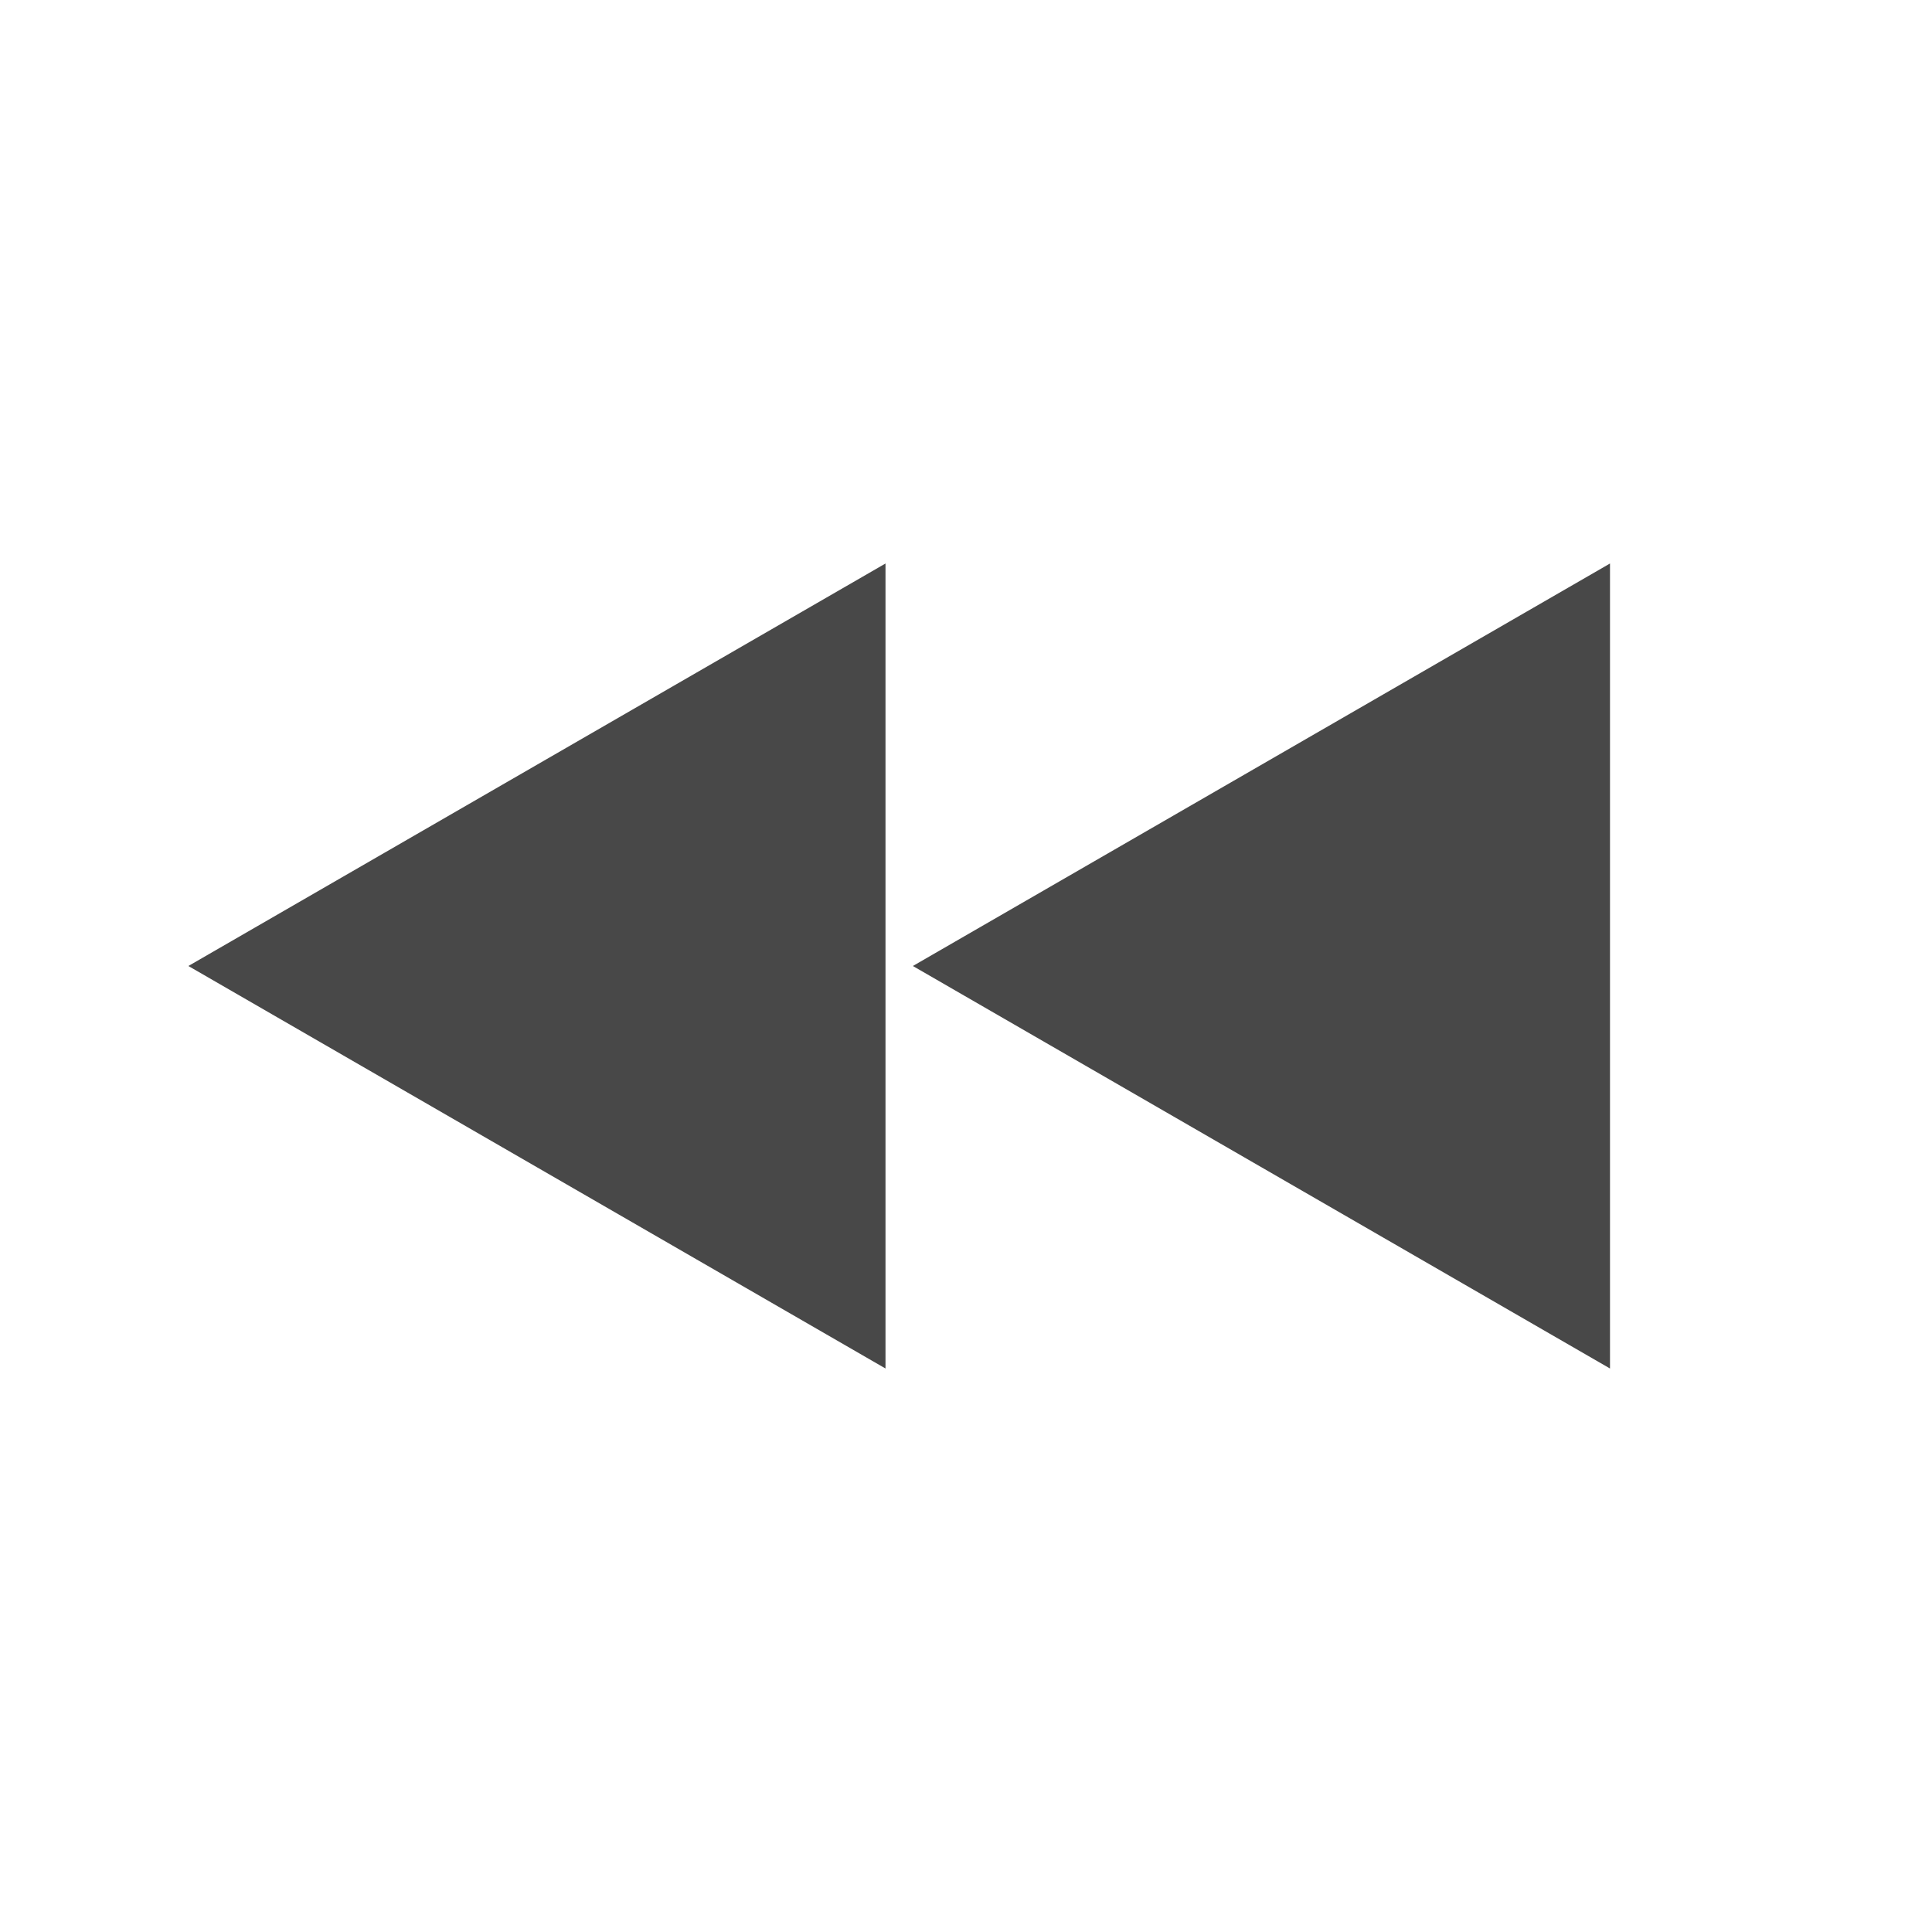 <svg xmlns="http://www.w3.org/2000/svg" viewBox="0 0 24 24">
  <defs>
    <style id="current-color-scheme" type="text/css">
      .ColorScheme-Text { color: #484848 }
    </style>
  </defs>
  <g class="ColorScheme-Text" style="fill:currentColor">
    <path d="m 11,17 v -10 l -8.66 5 z"/>
    <path d="m 20,17 v -10 l -8.66 5 z"/>
  </g>
</svg>

